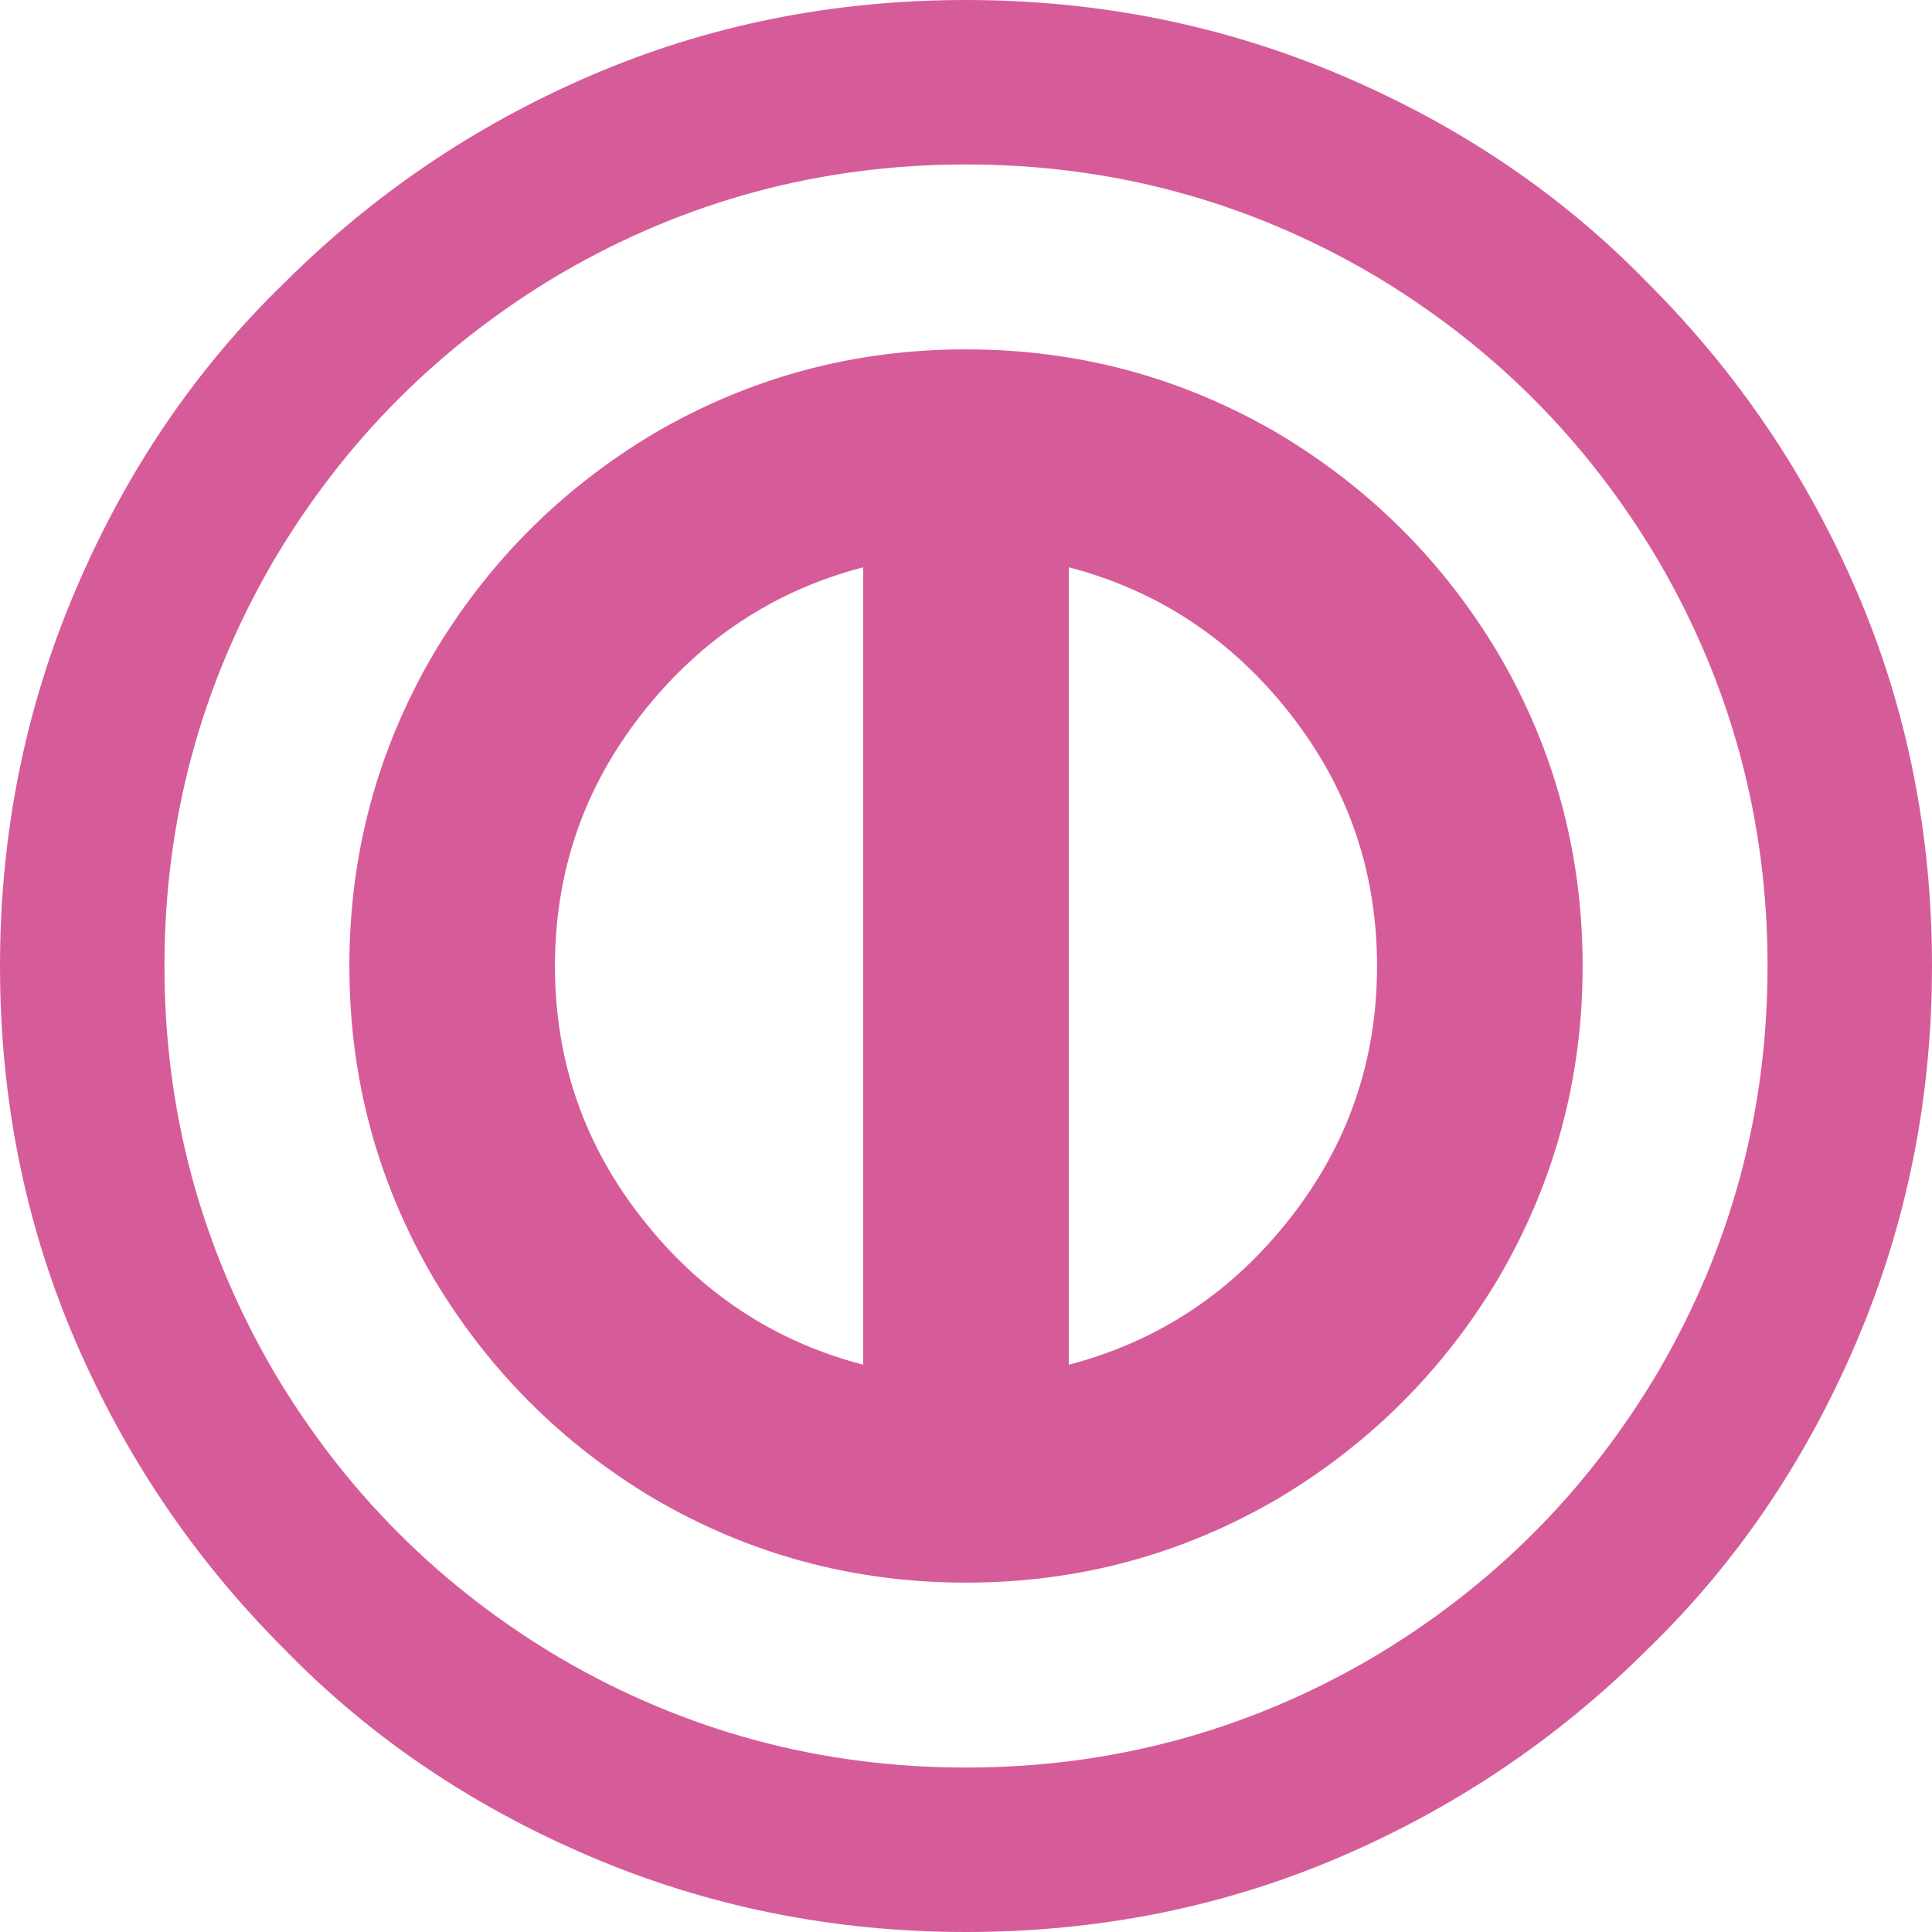 <svg width="24" height="24" viewBox="0 0 24 24" fill="none" xmlns="http://www.w3.org/2000/svg">
<path d="M12 4.34C10.604 4.34 9.311 4.689 8.119 5.387C6.979 6.068 6.068 6.979 5.387 8.119C4.689 9.311 4.34 10.604 4.34 12C4.34 13.396 4.689 14.689 5.387 15.881C6.068 17.021 6.979 17.932 8.119 18.613C9.311 19.311 10.604 19.66 12 19.66C13.396 19.66 14.689 19.311 15.881 18.613C17.021 17.932 17.932 17.021 18.613 15.881C19.311 14.689 19.66 13.396 19.66 12C19.66 10.604 19.311 9.311 18.613 8.119C17.932 6.979 17.021 6.068 15.881 5.387C14.689 4.689 13.396 4.34 12 4.34ZM6.894 12C6.894 10.825 7.255 9.779 7.979 8.86C8.702 7.94 9.617 7.336 10.723 7.047V16.953C9.617 16.664 8.702 16.06 7.979 15.14C7.255 14.221 6.894 13.175 6.894 12ZM13.277 16.953V7.047C14.383 7.336 15.298 7.94 16.021 8.86C16.745 9.779 17.106 10.825 17.106 12C17.106 13.175 16.745 14.221 16.021 15.14C15.298 16.06 14.383 16.664 13.277 16.953ZM12 2.043C13.804 2.043 15.481 2.494 17.03 3.396C18.528 4.281 19.719 5.472 20.604 6.97C21.506 8.519 21.957 10.196 21.957 12C21.957 13.804 21.506 15.481 20.604 17.03C19.719 18.528 18.528 19.719 17.03 20.604C15.481 21.506 13.804 21.957 12 21.957C10.196 21.957 8.519 21.506 6.97 20.604C5.472 19.719 4.281 18.528 3.396 17.03C2.494 15.481 2.043 13.804 2.043 12C2.043 10.196 2.494 8.519 3.396 6.97C4.281 5.472 5.472 4.281 6.97 3.396C8.519 2.494 10.196 2.043 12 2.043ZM12 0C10.349 0 8.8 0.311 7.353 0.932C5.906 1.553 4.63 2.417 3.523 3.523C2.434 4.579 1.574 5.843 0.945 7.315C0.315 8.787 0 10.349 0 12C0 13.651 0.311 15.2 0.932 16.647C1.553 18.094 2.417 19.37 3.523 20.477C4.579 21.566 5.843 22.425 7.315 23.055C8.787 23.685 10.349 24 12 24C13.651 24 15.2 23.689 16.647 23.068C18.094 22.447 19.37 21.583 20.477 20.477C21.566 19.421 22.425 18.157 23.055 16.685C23.685 15.213 24 13.651 24 12C24 10.349 23.689 8.8 23.068 7.353C22.447 5.906 21.583 4.63 20.477 3.523C19.421 2.434 18.157 1.574 16.685 0.945C15.213 0.315 13.651 0 12 0Z" fill="#D65C99"/>
</svg>
